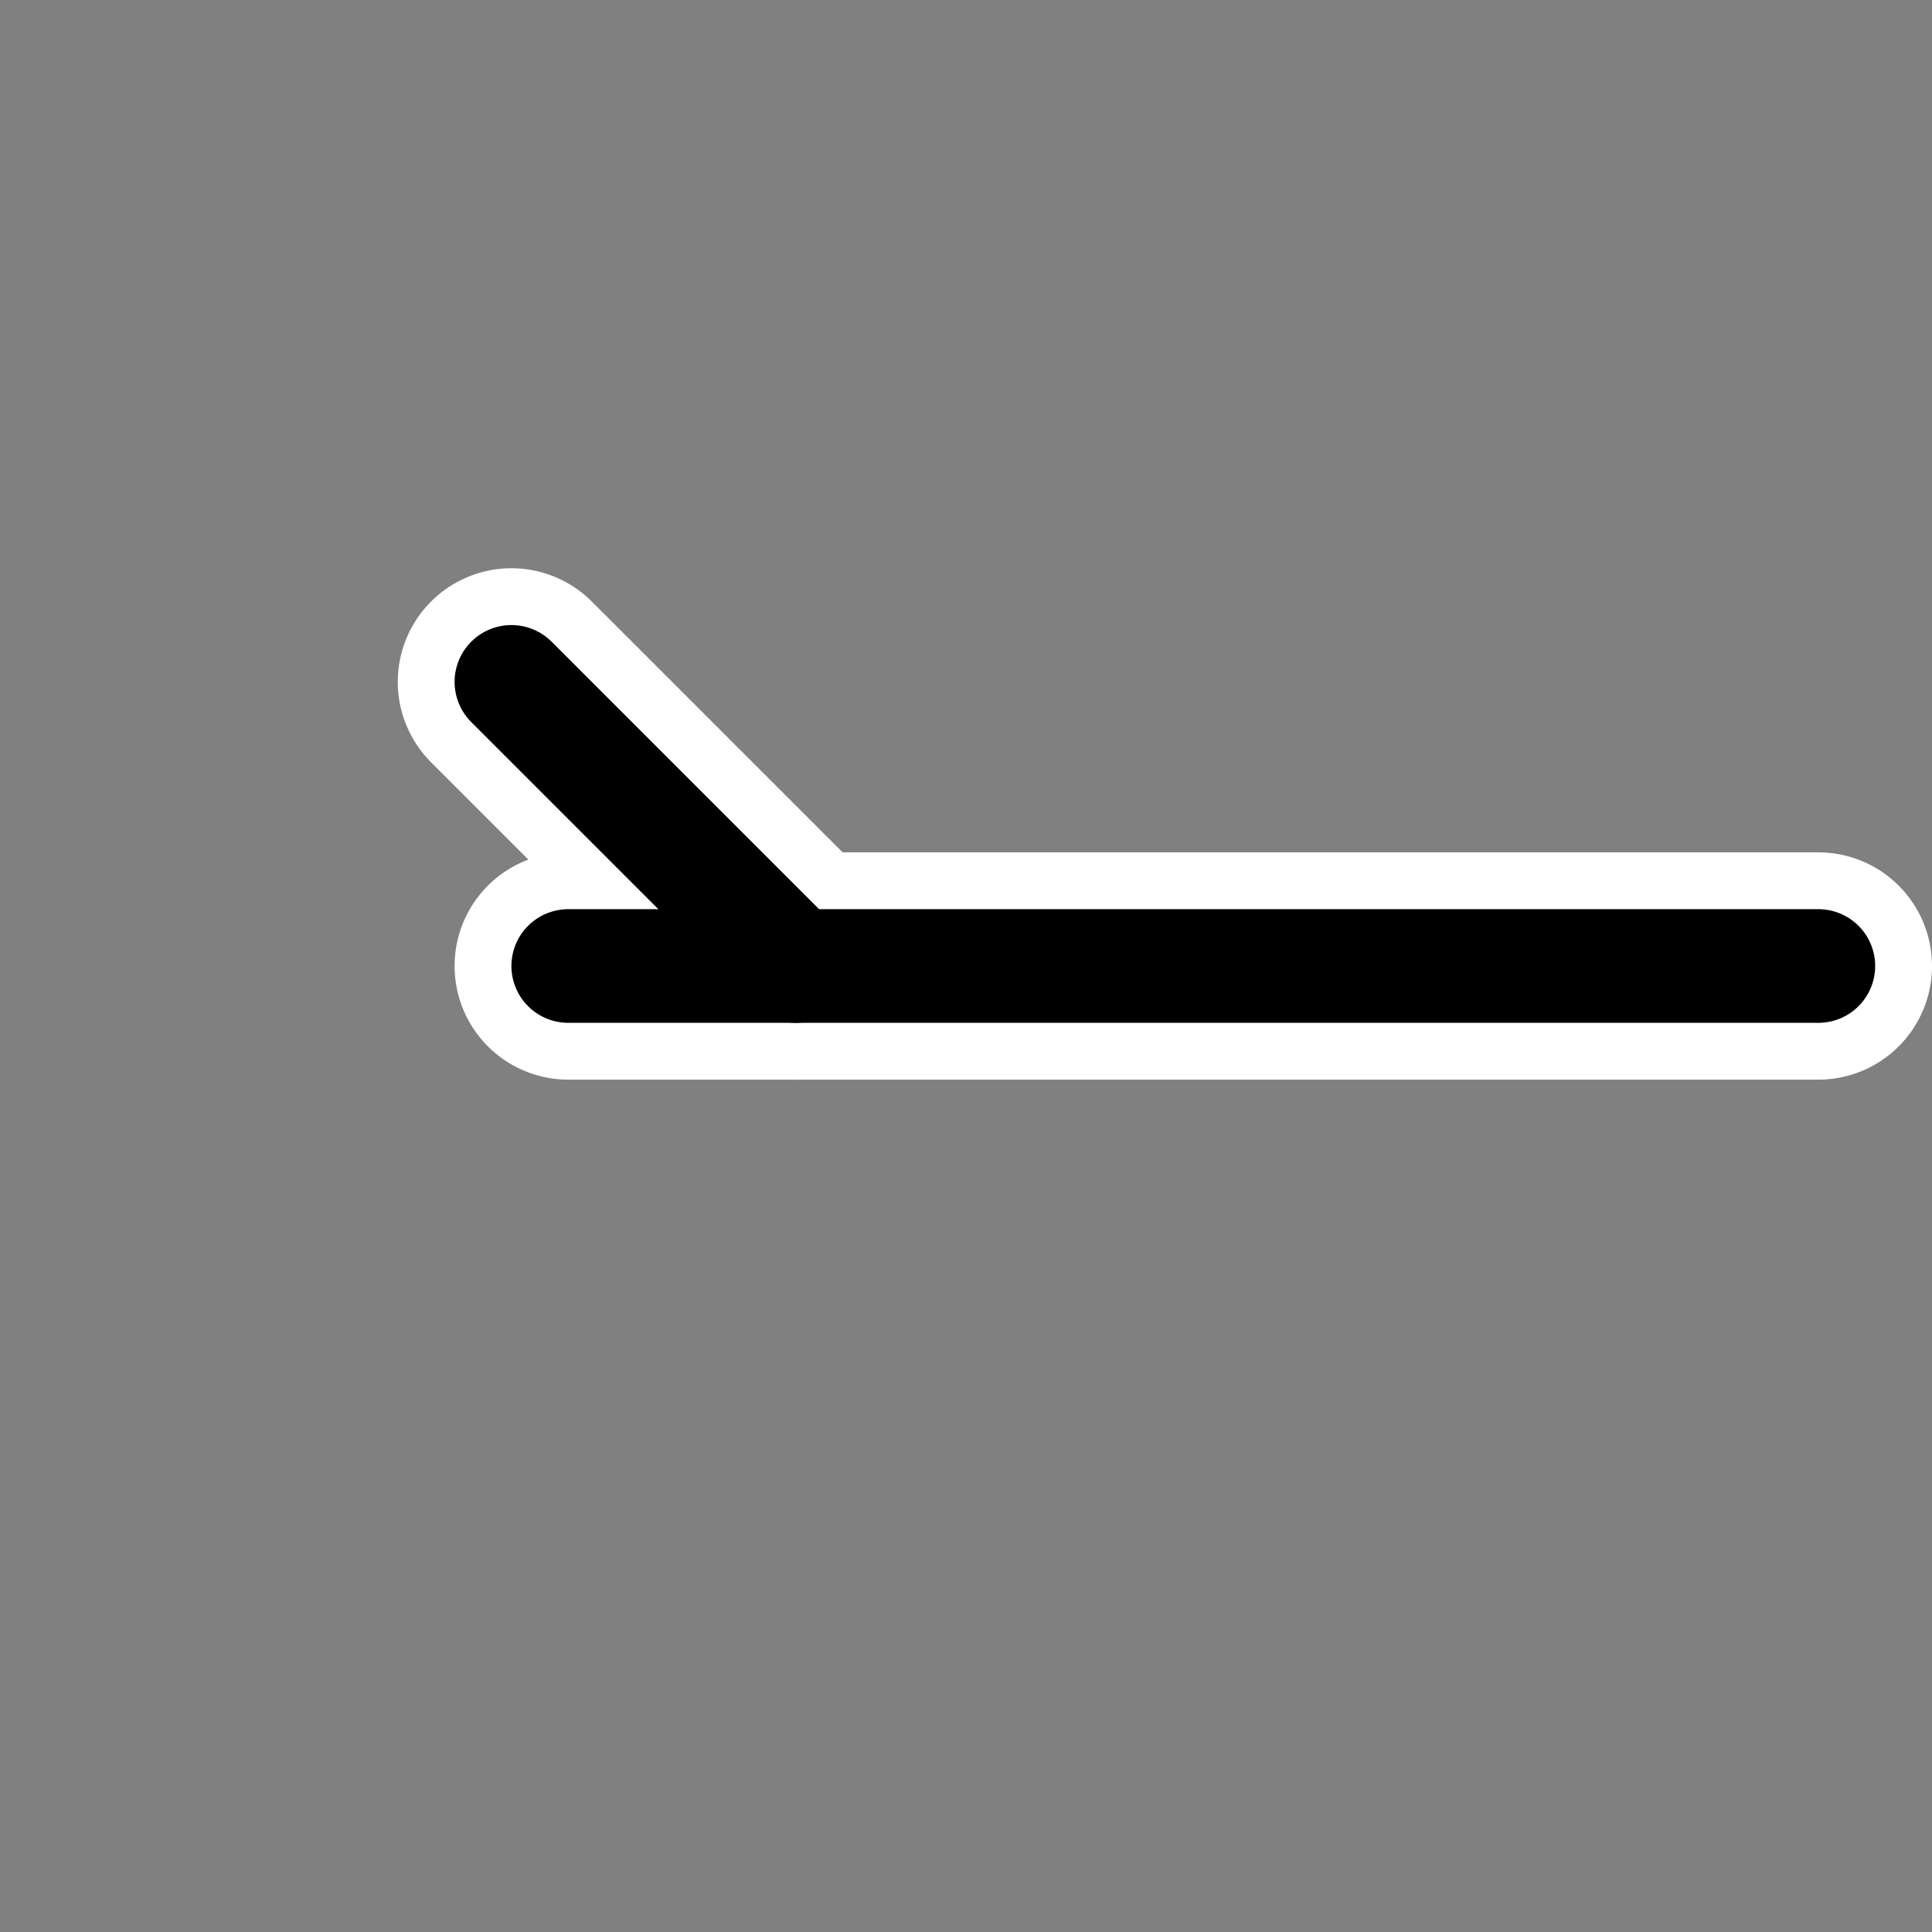 <?xml version="1.0" encoding="UTF-8" standalone="no"?>
<!DOCTYPE svg PUBLIC "-//W3C//DTD SVG 1.1//EN" "http://www.w3.org/Graphics/SVG/1.1/DTD/svg11.dtd">
<svg version="1.1" xmlns="http://www.w3.org/2000/svg" xmlns:xlink="http://www.w3.org/1999/xlink" viewBox="-170 -170 340 340" width="34" height="34">
	<rect x="-170" y="-170" width="340" height="340" fill="#808080" stroke="none"/>
	<defs>
		<line id="shaft" x1="-70" y1="0" x2="150" y2="0" />
		<line id="barb5" x1="-30" y1="0" x2="-80" y2="-50" />
	</defs>
	<g opacity="1" fill="none" stroke="#ffffff" stroke-width="40" stroke-linecap="round">
		<use xlink:href="#shaft" />
		<use xlink:href="#barb5" />
	</g>
	<g opacity="1" fill="none" stroke="#000000" stroke-width="20" stroke-linecap="round">
		<use xlink:href="#shaft" />
		<use xlink:href="#barb5" />
	</g>
</svg>
